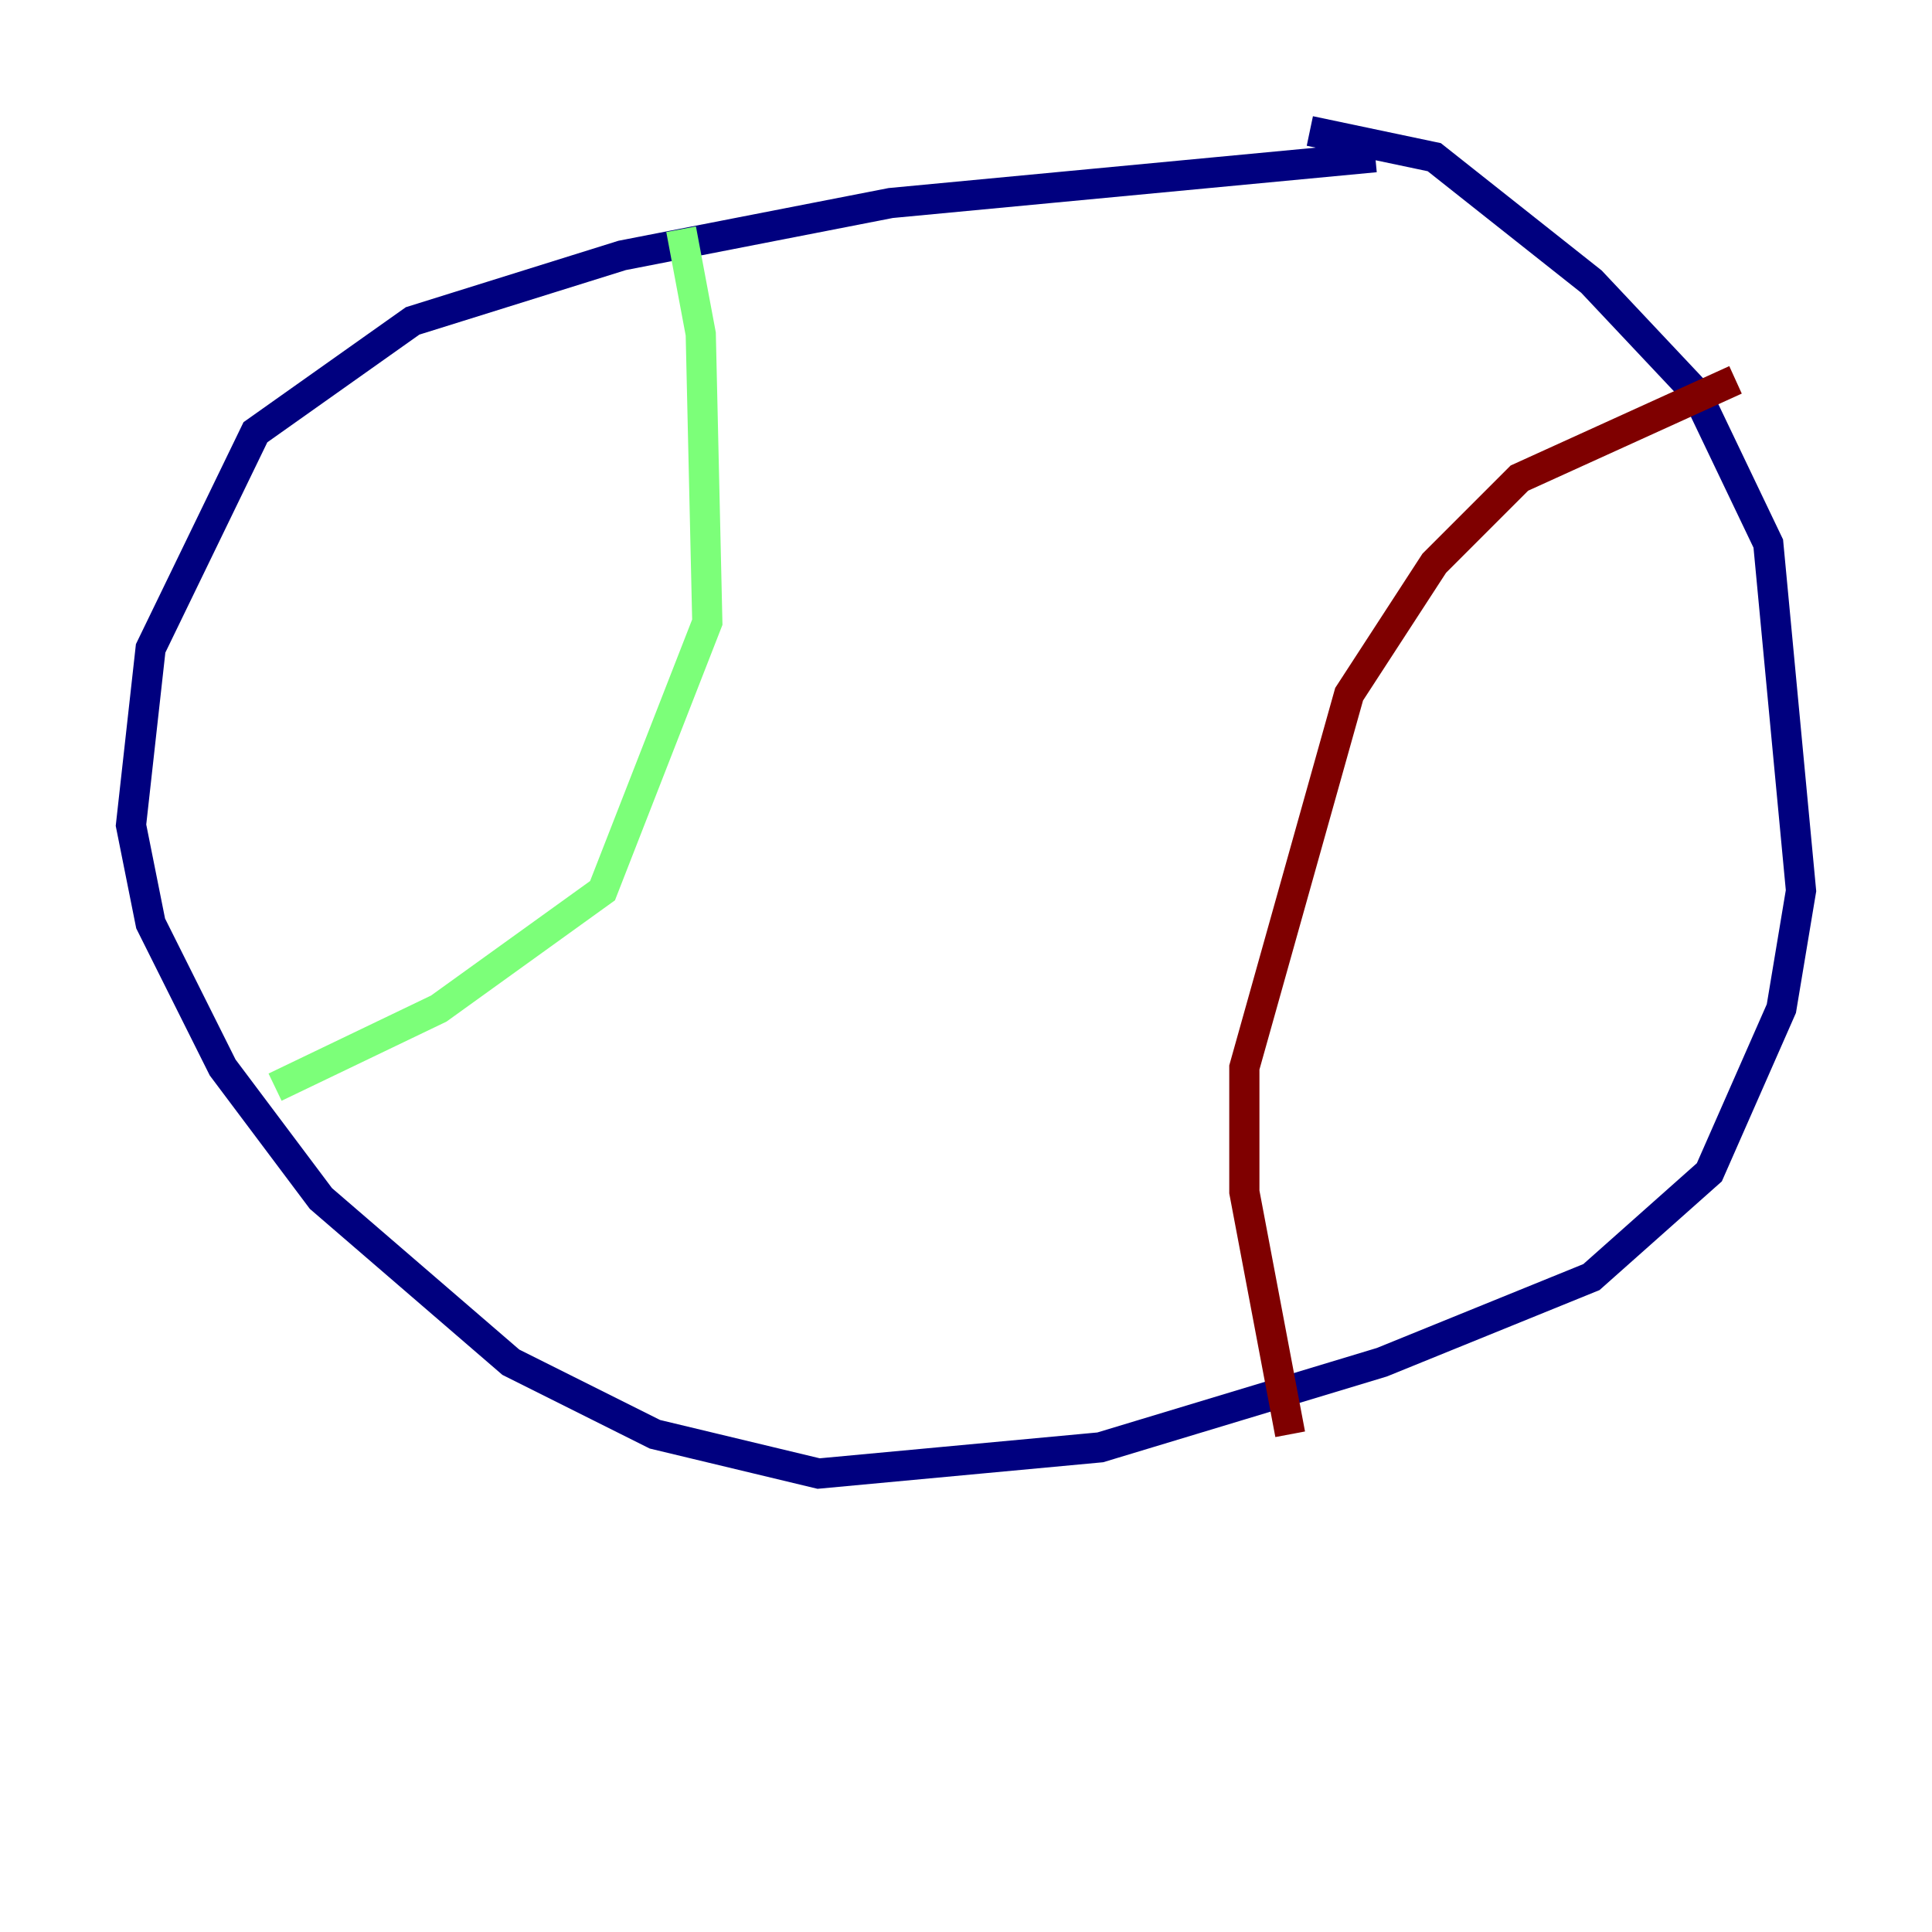 <?xml version="1.0" encoding="utf-8" ?>
<svg baseProfile="tiny" height="128" version="1.2" viewBox="0,0,128,128" width="128" xmlns="http://www.w3.org/2000/svg" xmlns:ev="http://www.w3.org/2001/xml-events" xmlns:xlink="http://www.w3.org/1999/xlink"><defs /><polyline fill="none" points="91.119,10.414 59.01,13.451 41.22,16.922 27.336,21.261 16.922,28.637 9.98,42.956 8.678,54.671 9.98,61.18 14.752,70.725 21.261,79.403 33.844,90.251 43.39,95.024 54.237,97.627 72.895,95.891 91.552,90.251 105.437,84.61 113.248,77.668 118.02,66.82 119.322,59.01 117.153,36.014 112.38,26.034 105.437,18.658 95.024,10.414 86.78,8.678" stroke="#00007f" stroke-width="2" /><polyline fill="none" points="45.125,15.186 46.427,22.129 46.861,41.22 39.919,59.01 29.071,66.82 18.224,72.027" stroke="#7cff79" stroke-width="2" /><polyline fill="none" points="85.478,95.024 82.441,78.969 82.441,70.725 89.383,45.993 95.024,37.315 100.664,31.675 114.983,25.166" stroke="#7f0000" stroke-width="2" /></svg>